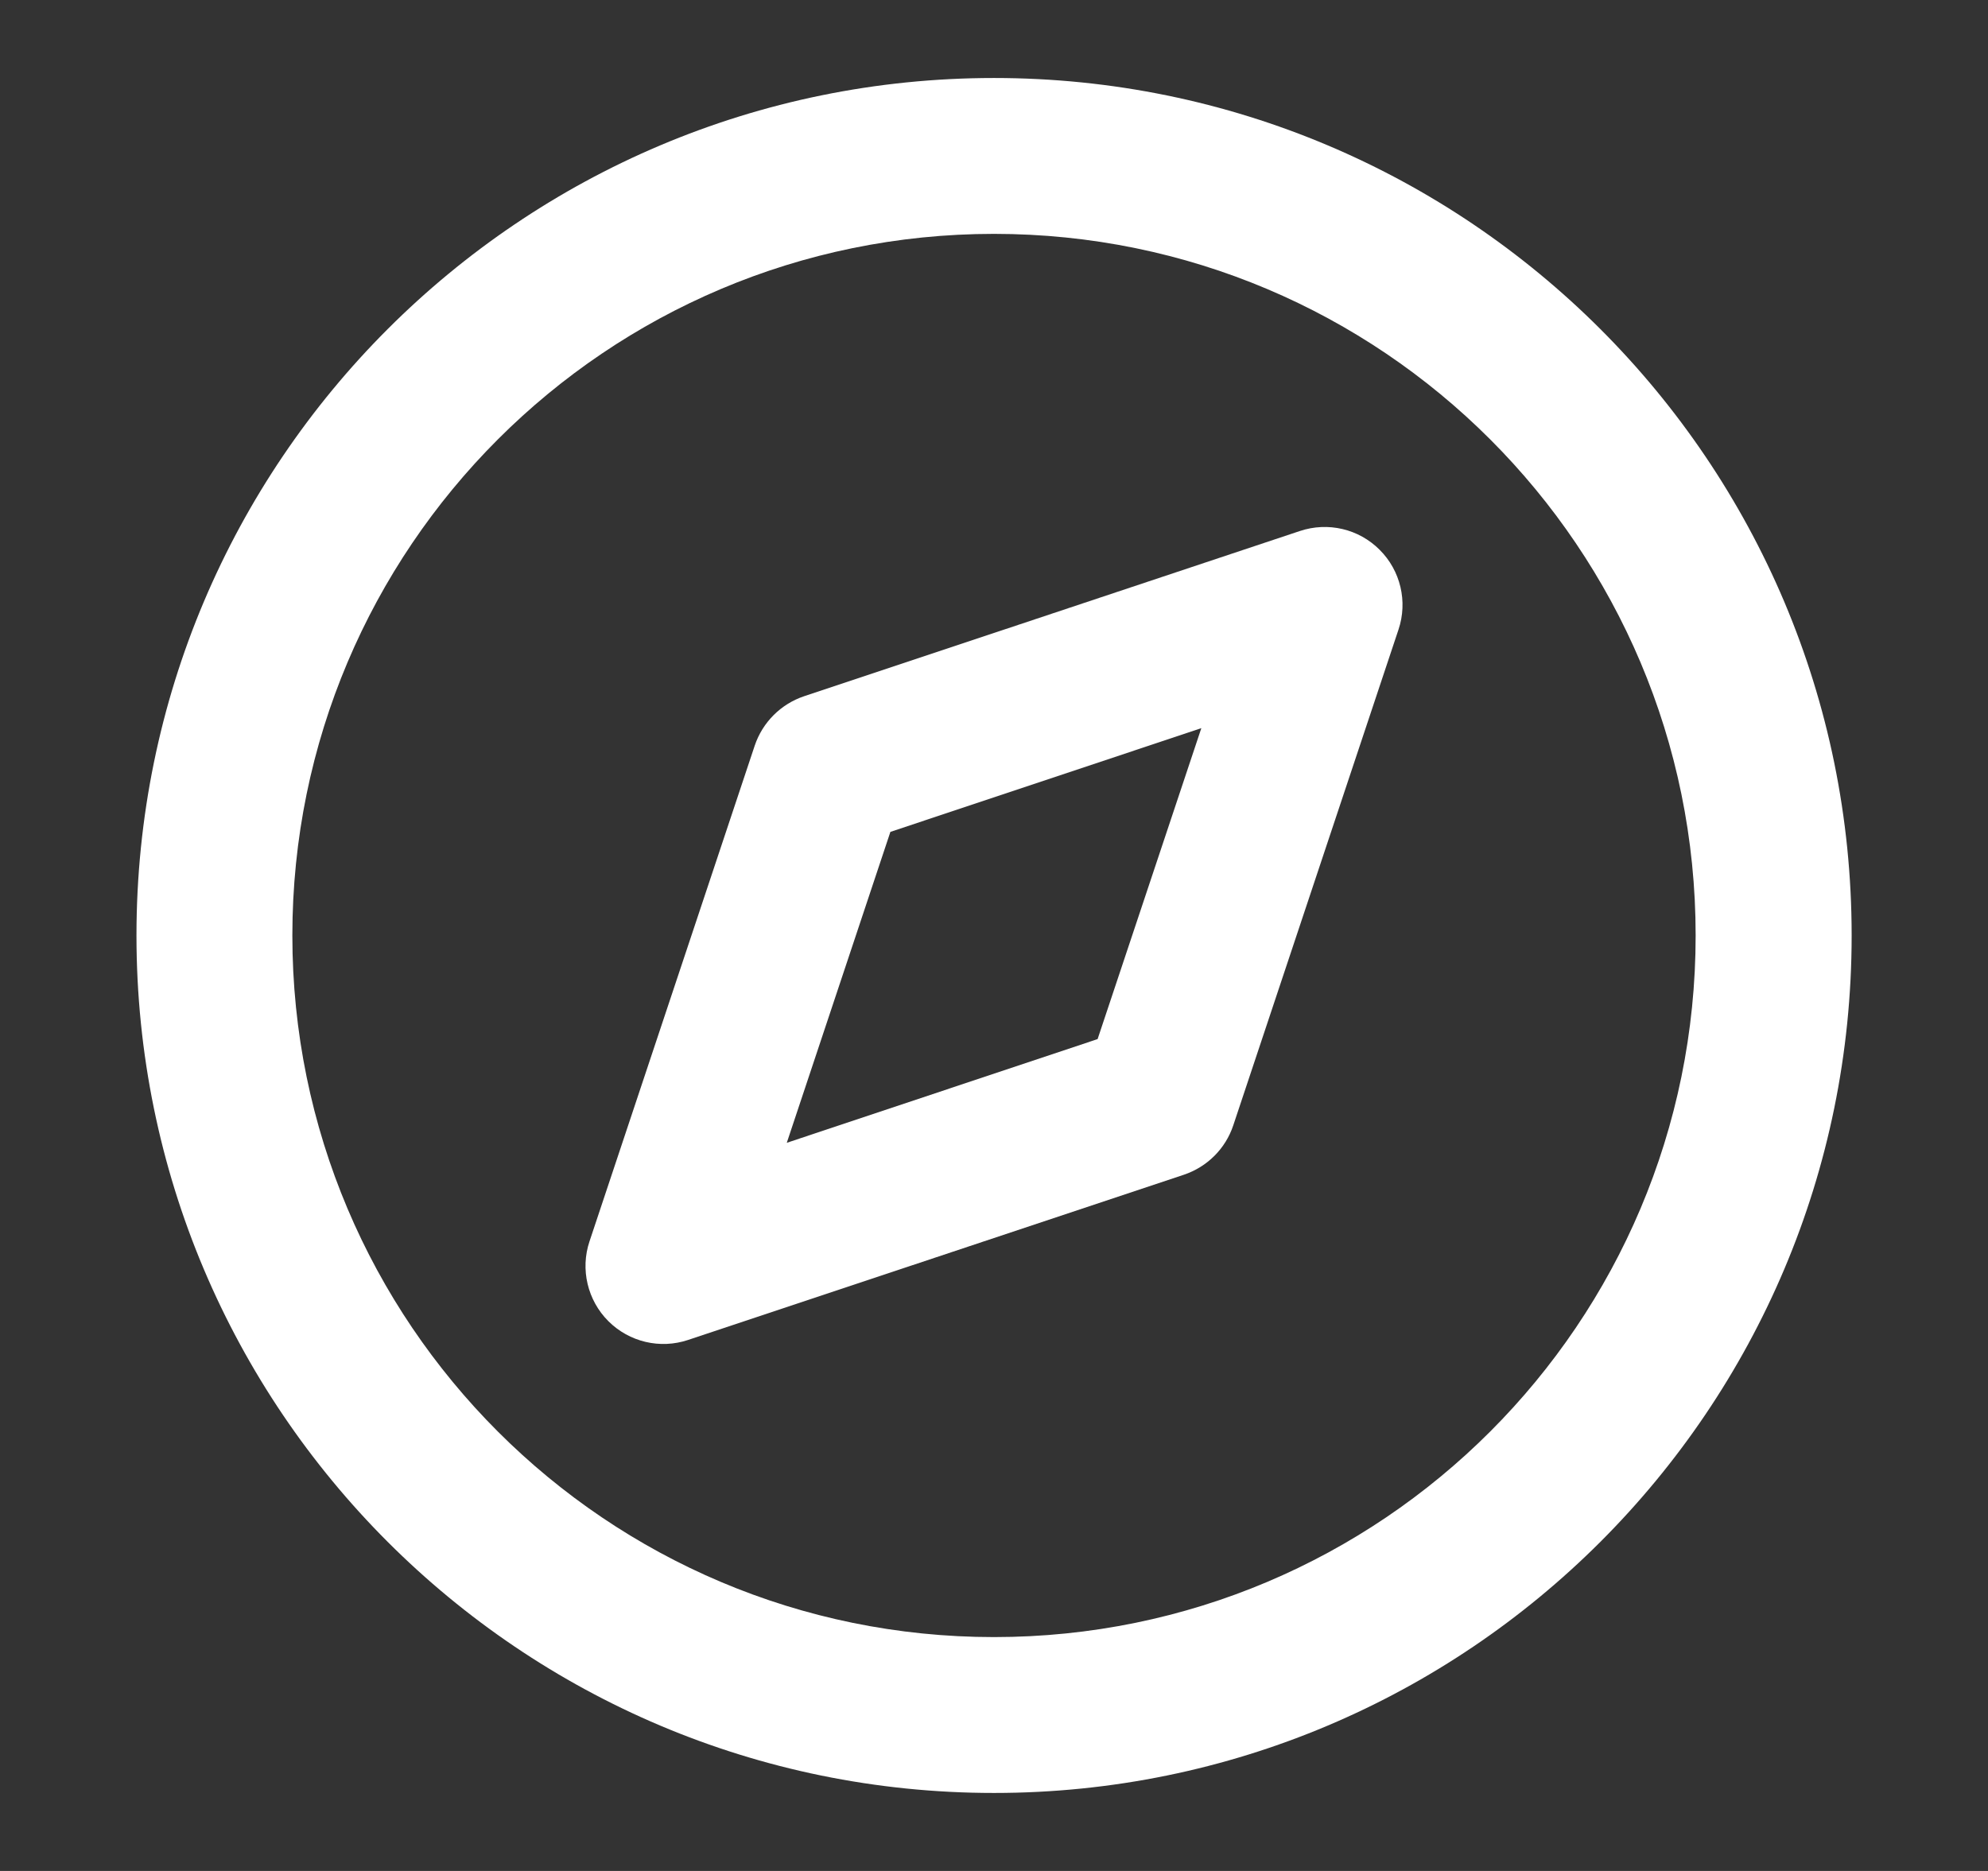 <svg width="17" height="16" viewBox="0 0 17 16" fill="none" xmlns="http://www.w3.org/2000/svg">
<rect x="0" y="0" width="17" height="16" fill="#333333" stroke="none"/>
<path fill-rule="evenodd" clip-rule="evenodd" d="M8.5 2C5.187 2 2.5 4.686 2.5 8C2.5 11.314 5.187 14 8.5 14C11.814 14 14.5 11.314 14.5 8C14.5 4.686 11.814 2 8.5 2ZM1.167 8C1.167 3.95 4.45 0.667 8.5 0.667C12.55 0.667 15.834 3.95 15.834 8C15.834 12.05 12.55 15.333 8.5 15.333C4.45 15.333 1.167 12.05 1.167 8Z" fill="white"/>
<path fill-rule="evenodd" clip-rule="evenodd" d="M11.798 4.702C11.977 4.88 12.039 5.145 11.959 5.384L10.546 9.624C10.48 9.823 10.323 9.979 10.124 10.046L5.884 11.459C5.645 11.539 5.381 11.477 5.202 11.298C5.024 11.12 4.961 10.855 5.041 10.616L6.454 6.376C6.521 6.177 6.677 6.021 6.876 5.954L11.116 4.541C11.356 4.461 11.62 4.523 11.798 4.702ZM7.614 7.114L6.728 9.773L9.386 8.886L10.273 6.227L7.614 7.114Z" fill="white"/>
</svg>
